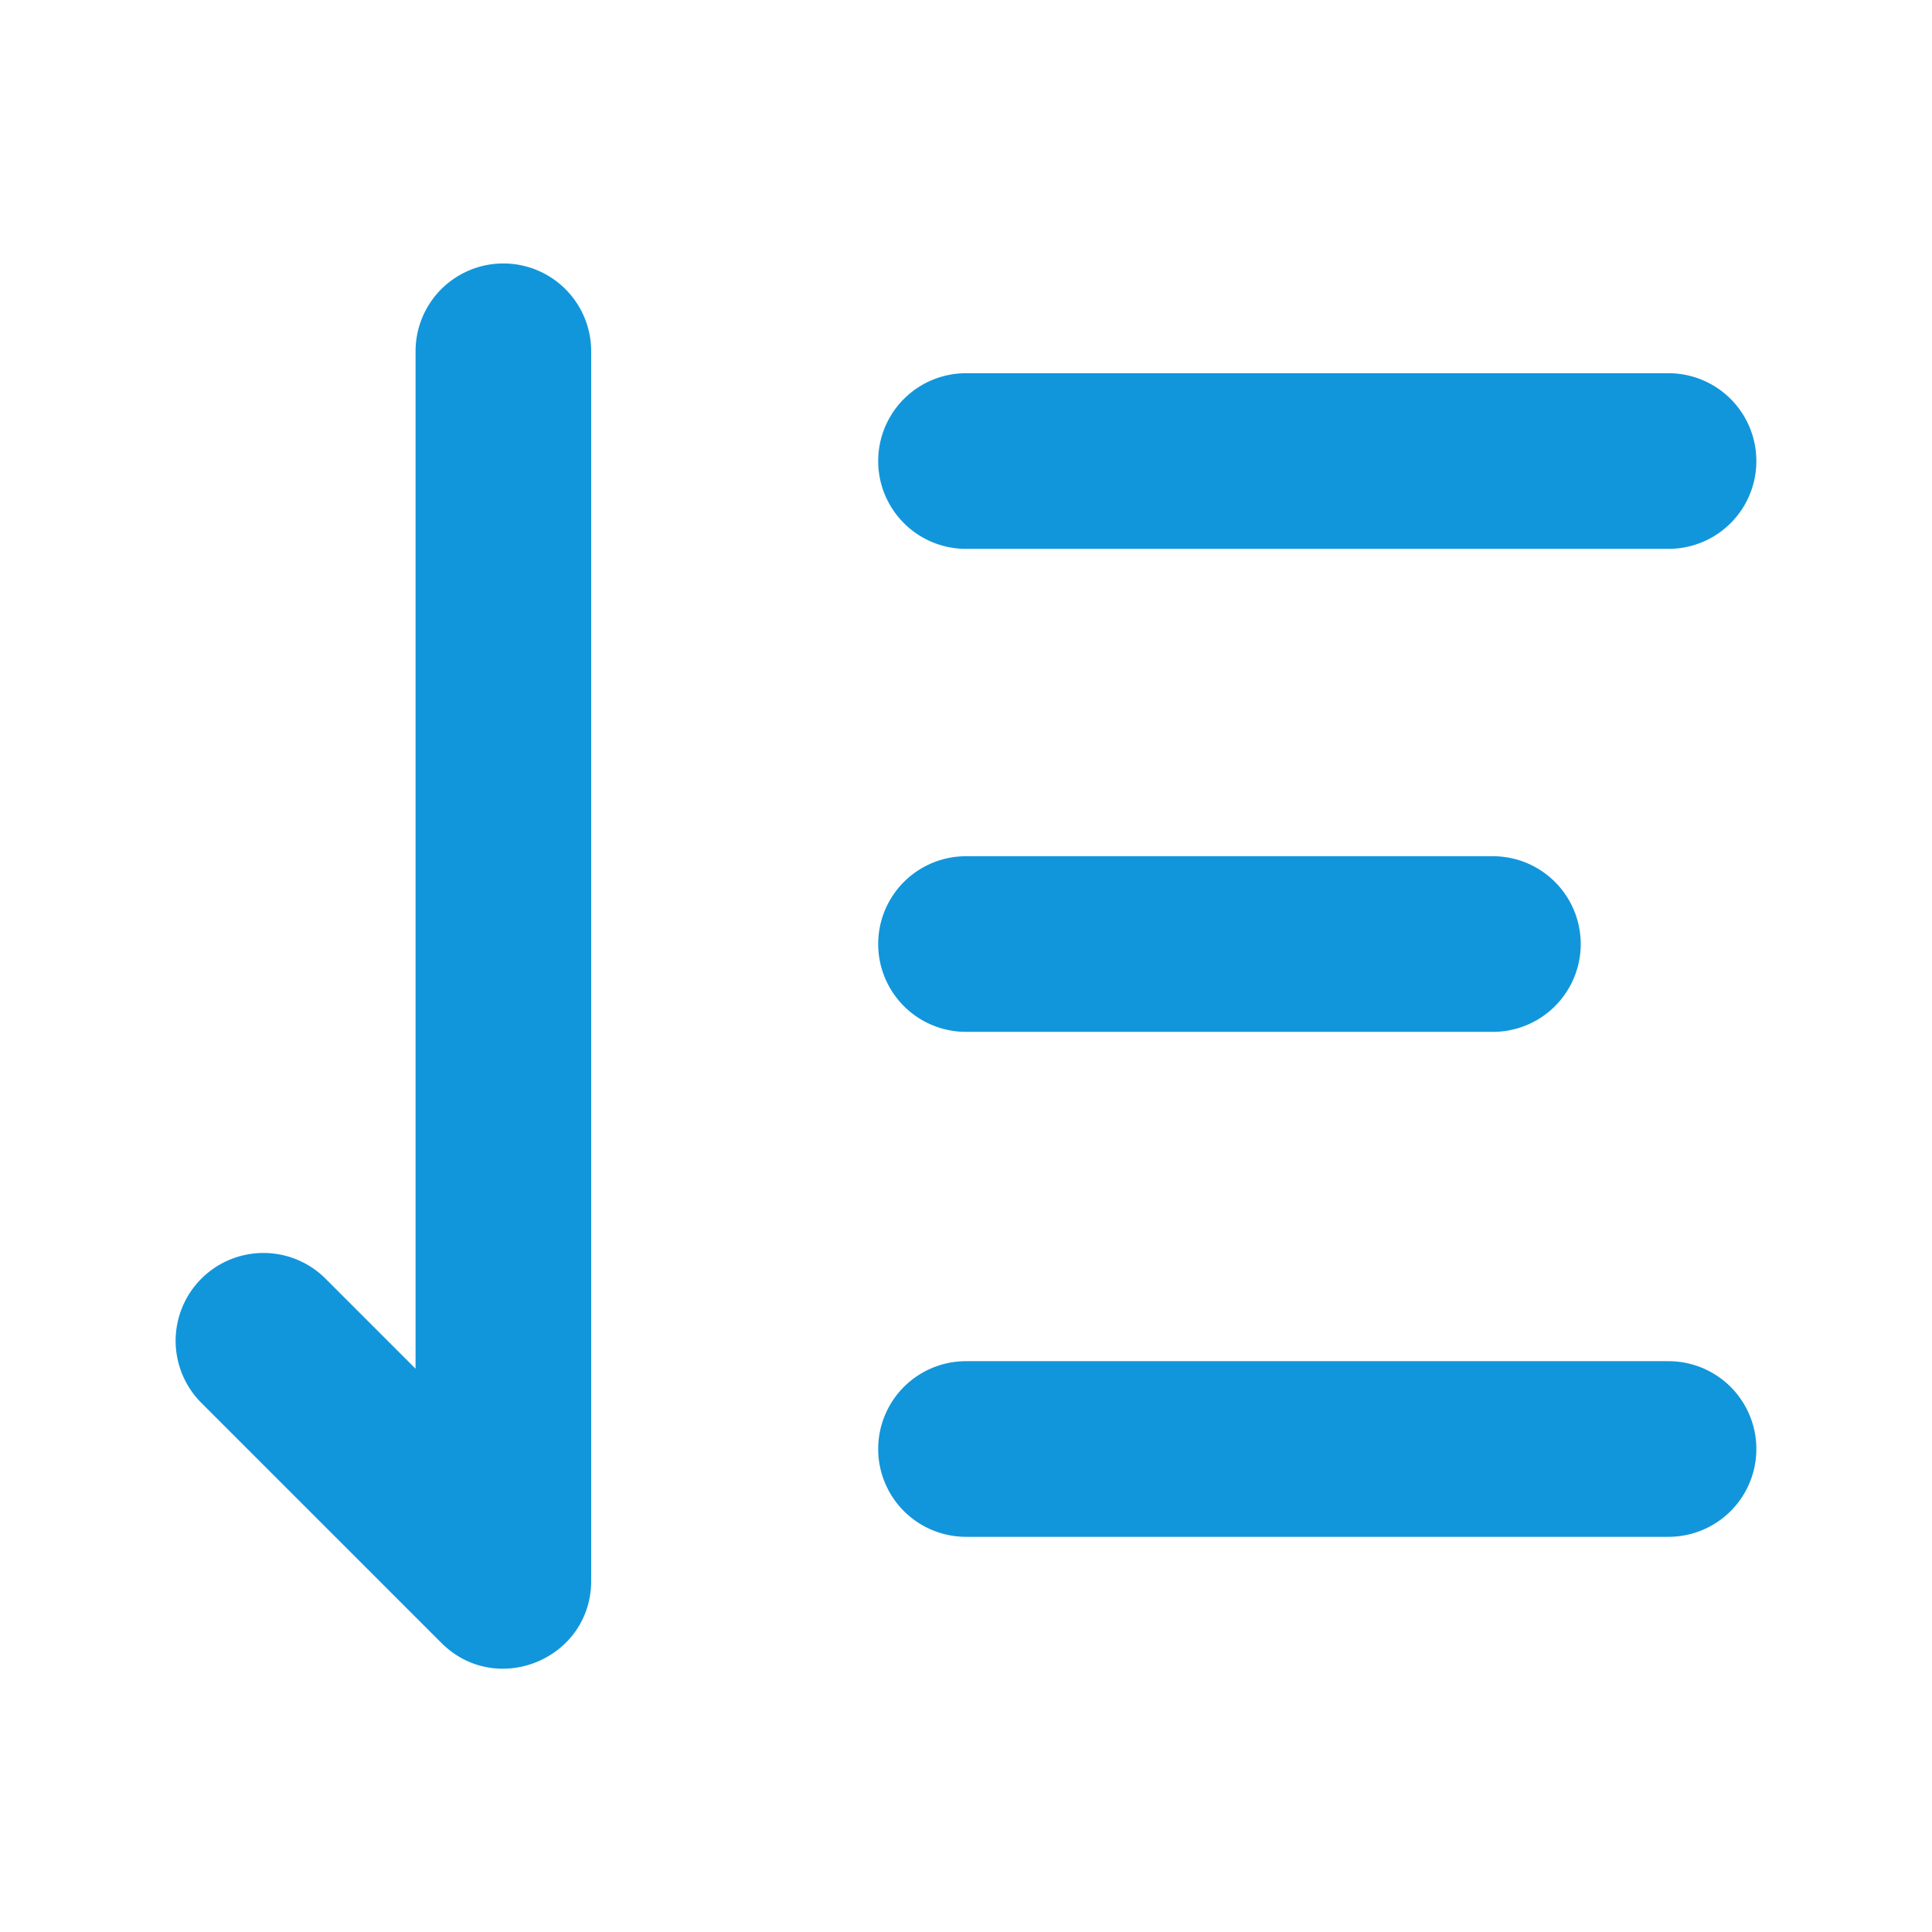 <?xml version="1.0" standalone="no"?><!DOCTYPE svg PUBLIC "-//W3C//DTD SVG 1.1//EN" "http://www.w3.org/Graphics/SVG/1.1/DTD/svg11.dtd"><svg class="icon" width="200px" height="200.00px" viewBox="0 0 1024 1024" version="1.1" xmlns="http://www.w3.org/2000/svg"><path d="M220.253 725.457V186.182a46.545 46.545 0 0 1 93.091 0v651.636c0 41.472-50.129 62.231-79.453 32.908L106.729 743.564a46.545 46.545 0 0 1 65.815-65.839l47.709 47.709zM512 290.909a46.545 46.545 0 1 1 0-93.091h372.364a46.545 46.545 0 1 1 0 93.091H512z m0 256a46.545 46.545 0 1 1 0-93.091h279.273a46.545 46.545 0 1 1 0 93.091H512zM512 814.545a46.545 46.545 0 1 1 0-93.091h372.364a46.545 46.545 0 1 1 0 93.091H512z" fill="#1296DB" /></svg>